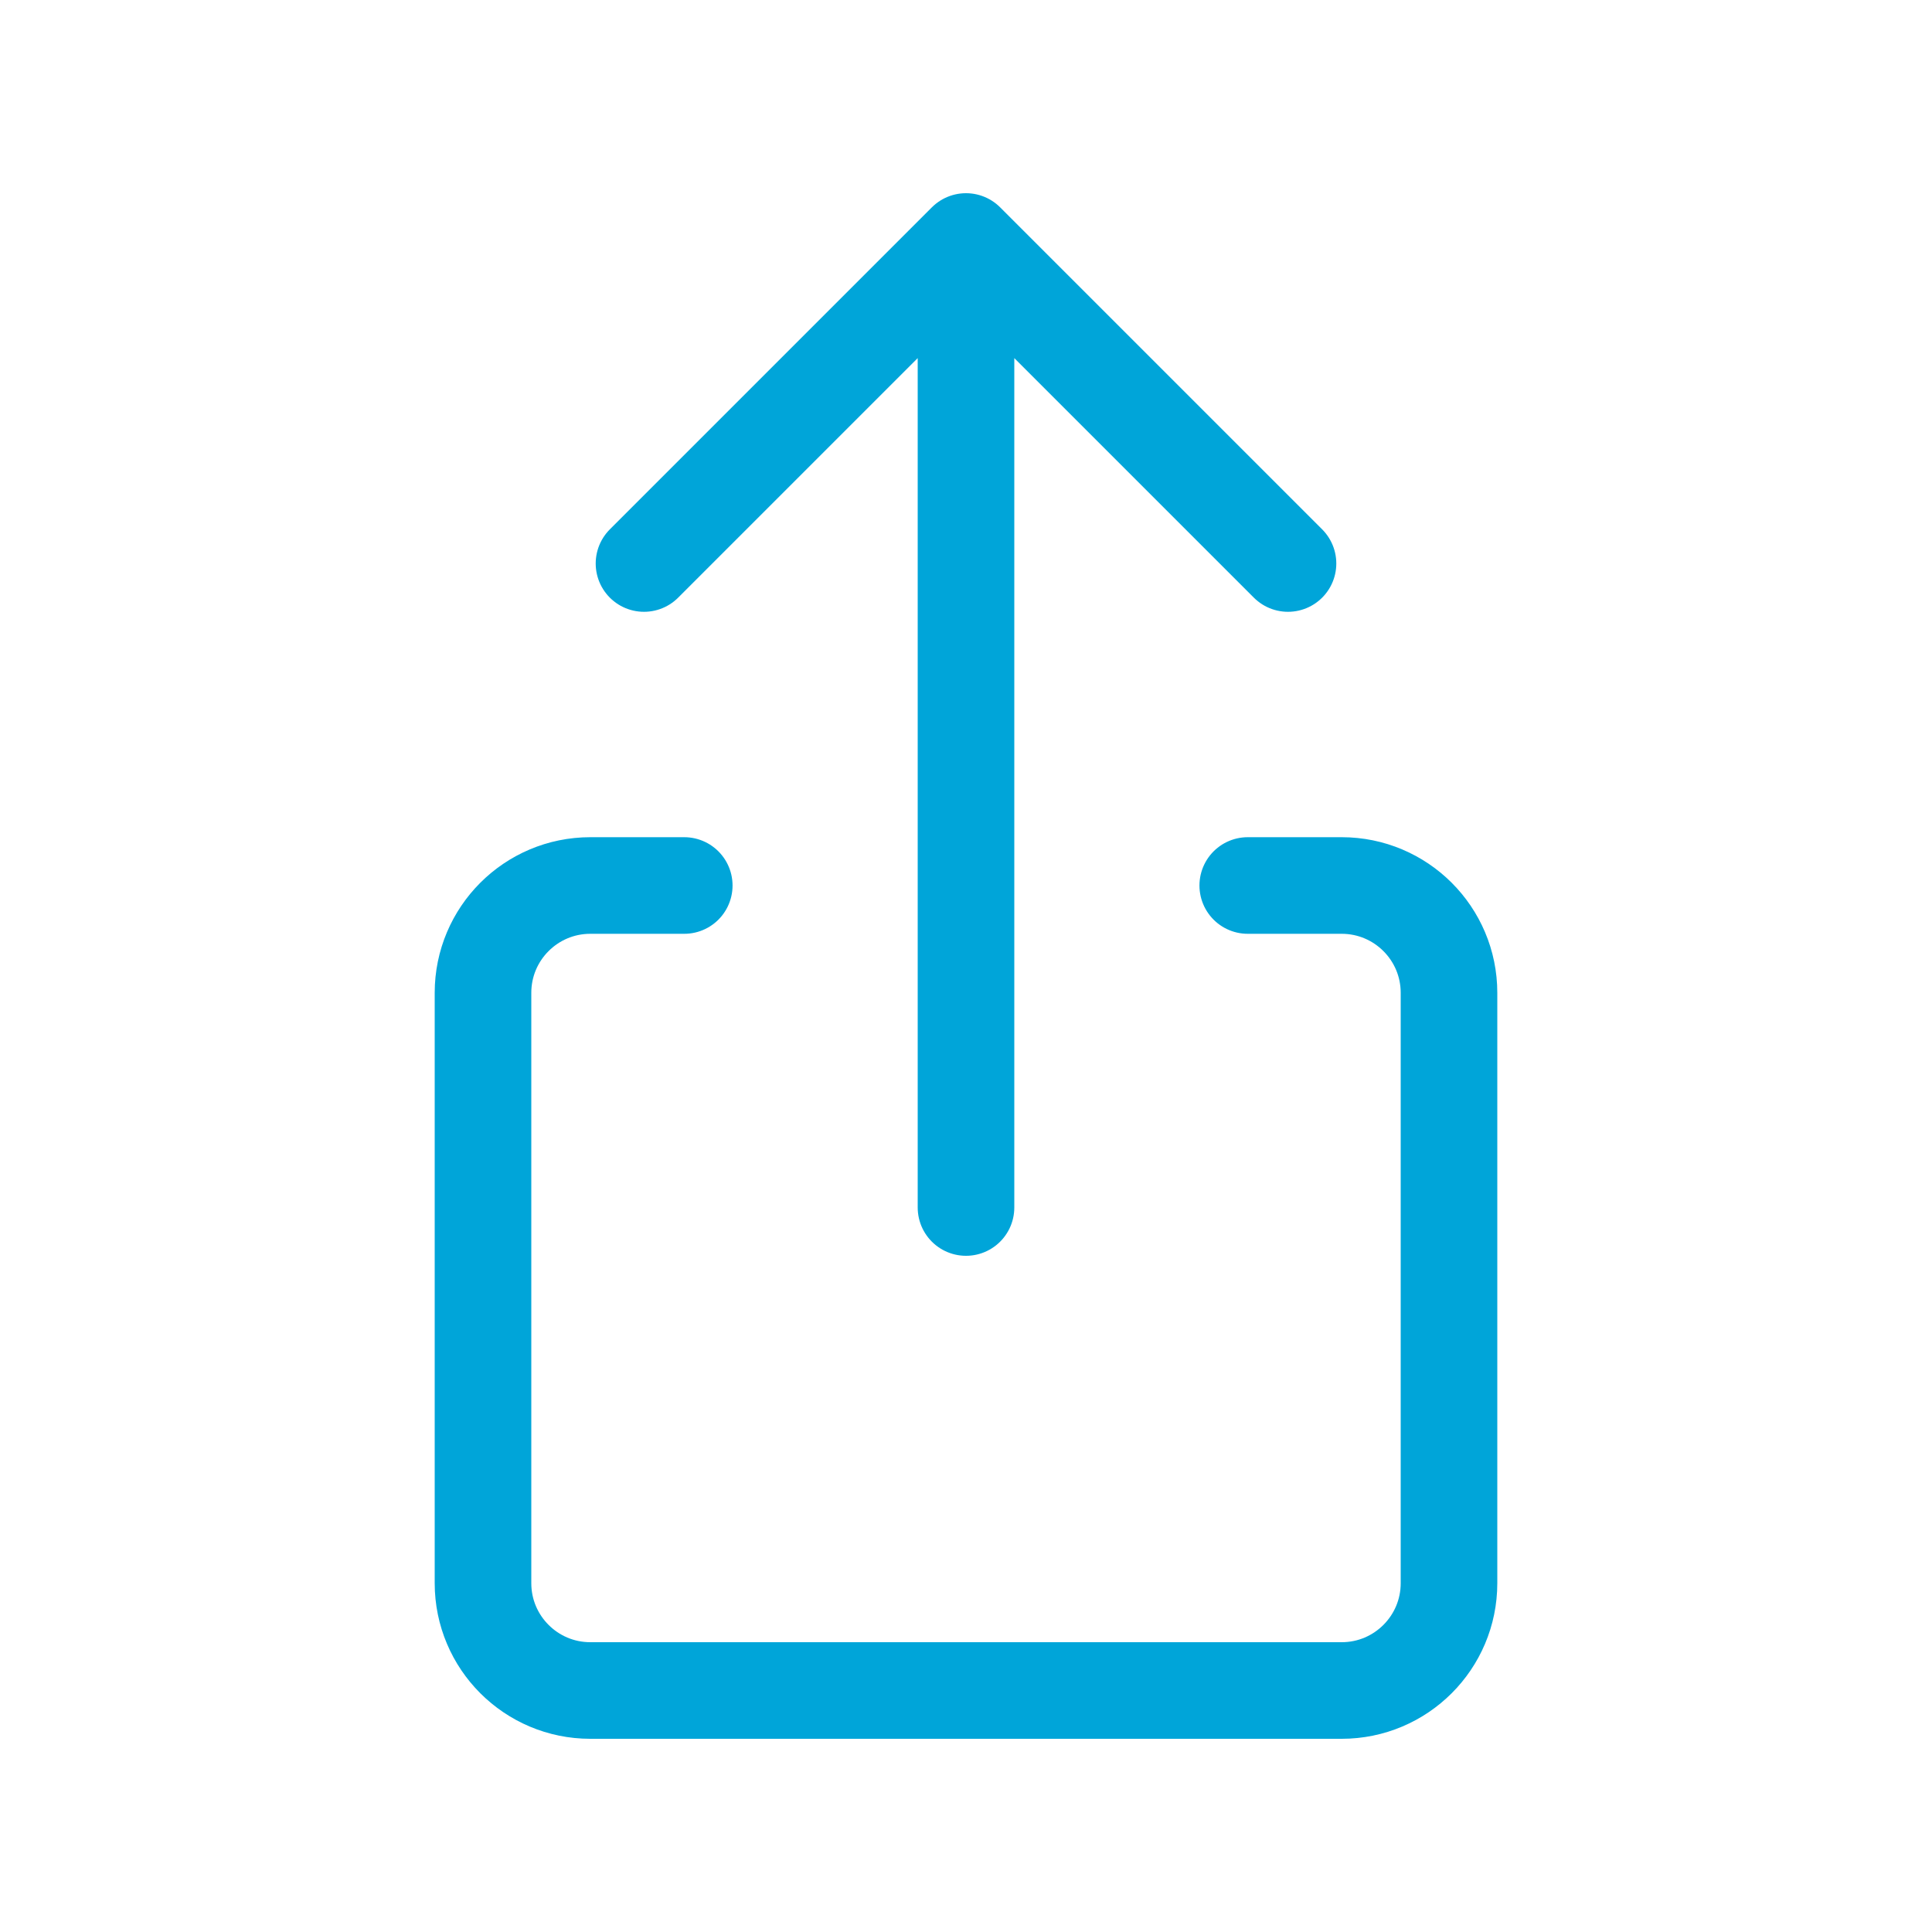 <svg width="24" height="24" viewBox="0 0 24 24" fill="none" xmlns="http://www.w3.org/2000/svg">
<path d="M15.5 11H16.667C17.403 11 18 11.597 18 12.333V19.667C18 20.403 17.403 21 16.667 21H7.333C6.597 21 6 20.403 6 19.667V12.333C6 11.597 6.597 11 7.333 11H8.5" stroke="#00A5D9" stroke-width="1.2" stroke-linecap="round" stroke-linejoin="round"/>
<path d="M12 3V15M12 3L8 7M12 3L16 7" stroke="#00A5D9" stroke-width="1.2" stroke-linecap="round" stroke-linejoin="round"/>
</svg>
